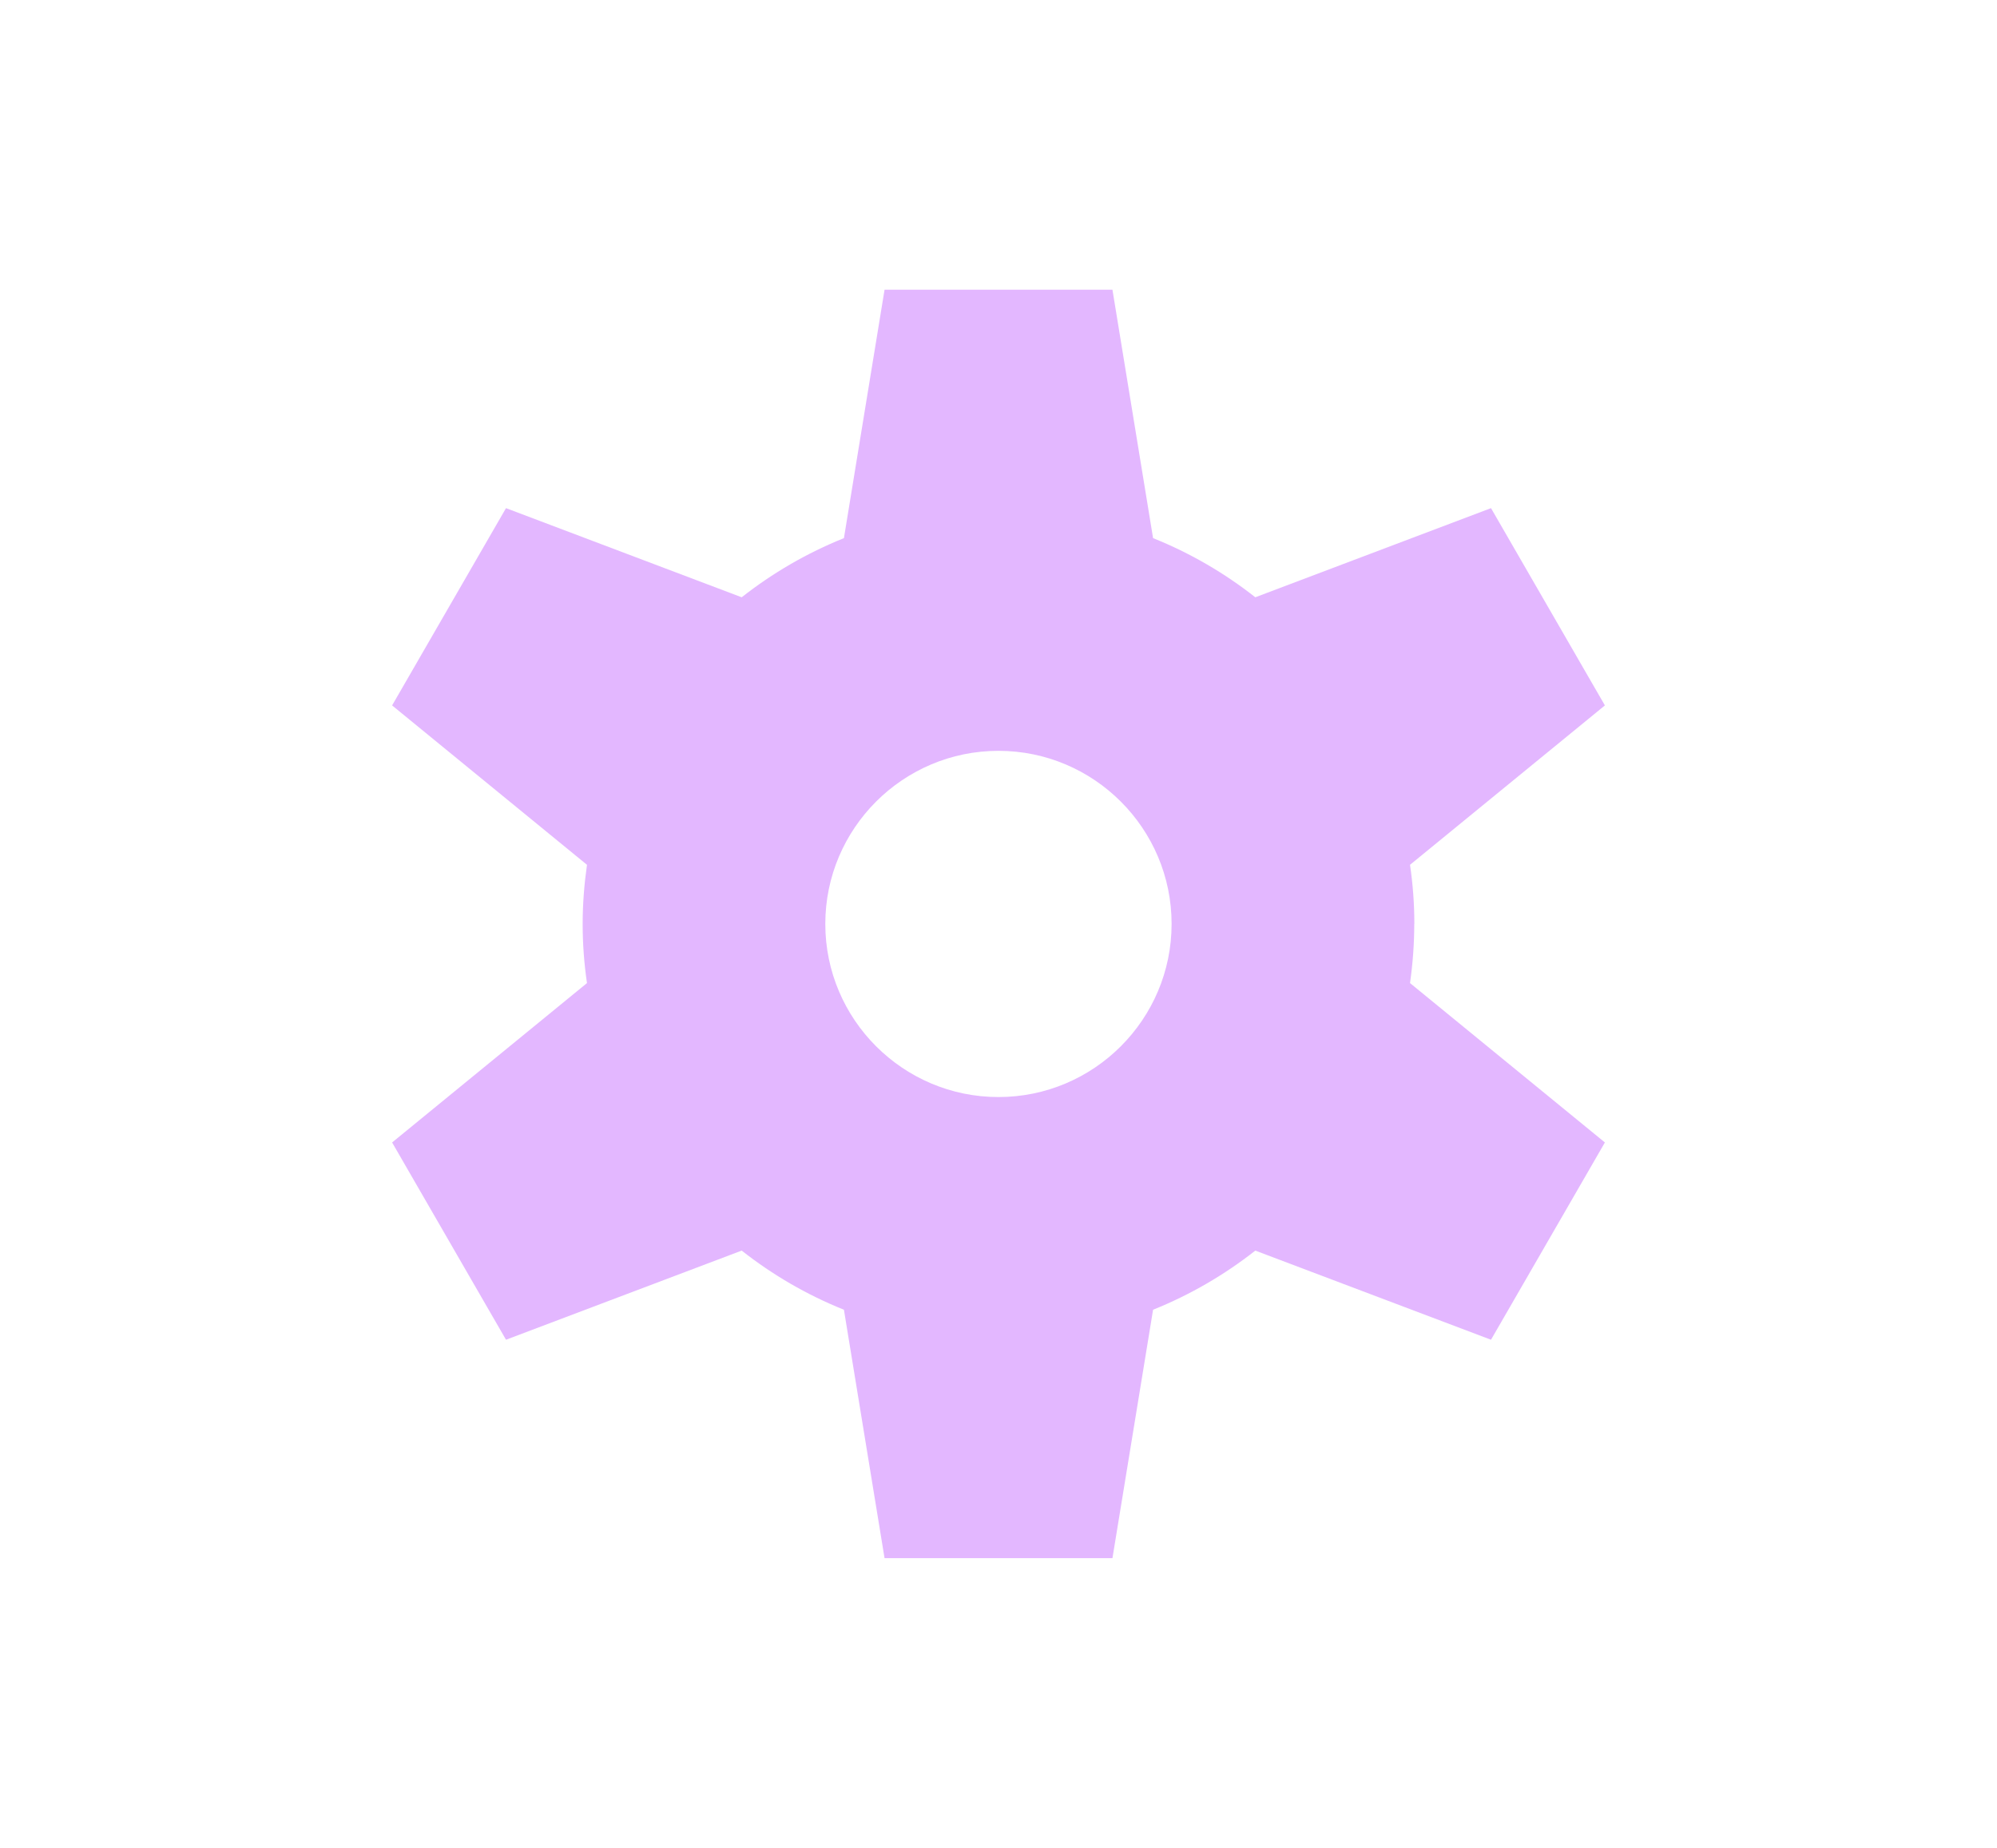 <?xml version="1.0" encoding="UTF-8"?>
<svg id="Layer_1" data-name="Layer 1" xmlns="http://www.w3.org/2000/svg" viewBox="0 0 212.33 196.52">
  <path d="M150.38,98.26c0-2.14-.16-4.24-.46-6.29l20.72-16.95-12.11-20.98-25.06,9.48c-3.28-2.58-6.93-4.71-10.87-6.29l-4.32-26.42h-24.23l-4.32,26.42c-3.93,1.58-7.59,3.71-10.87,6.29l-25.06-9.48-12.11,20.98,20.72,16.95c-.29,2.06-.46,4.16-.46,6.29s.16,4.23.46,6.29l-20.72,16.95,12.11,20.98,25.06-9.48c3.28,2.58,6.93,4.71,10.87,6.29l4.32,26.42h24.23l4.32-26.42c3.93-1.58,7.59-3.71,10.87-6.29l25.06,9.48,12.11-20.98-20.72-16.95c.29-2.06.45-4.15.45-6.29ZM106.16,116.67c-10.15,0-18.41-8.26-18.41-18.41s8.26-18.41,18.41-18.41,18.41,8.26,18.41,18.41-8.26,18.41-18.41,18.41Z" style="fill: #e3b7ff;"/>
</svg>